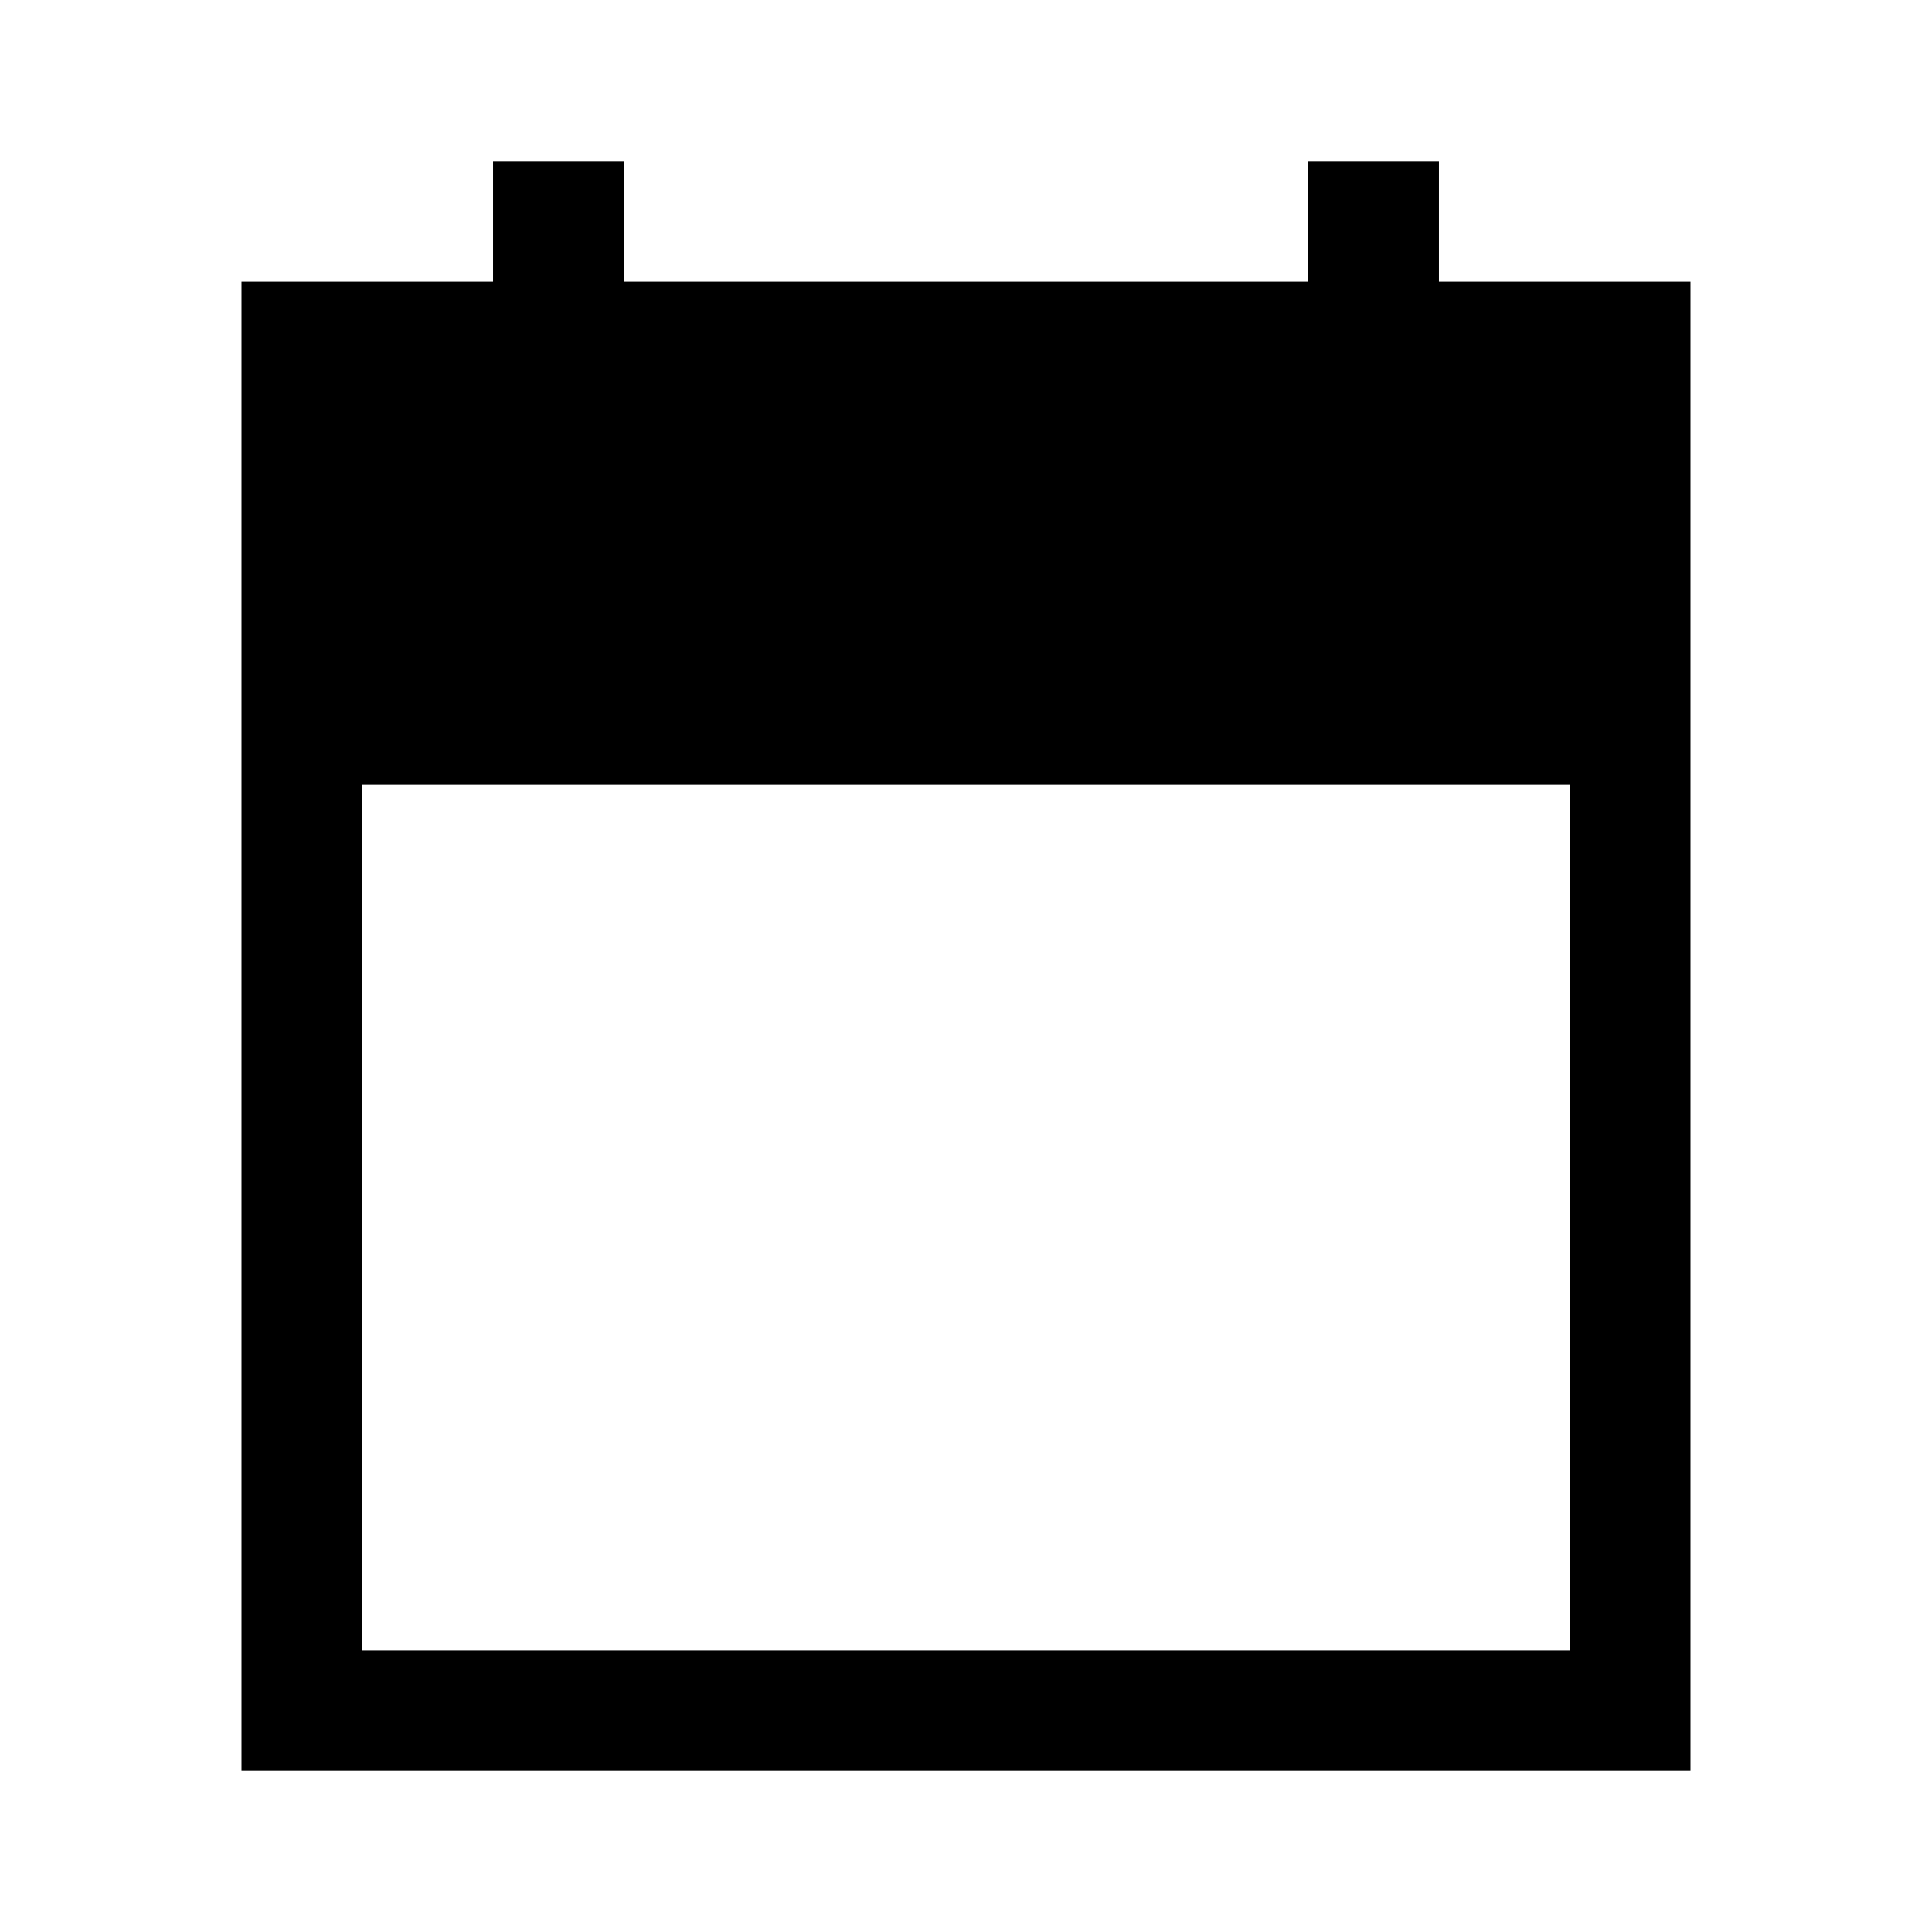 <svg xmlns="http://www.w3.org/2000/svg" width="48" height="48" viewBox="0 -960 960 960" fill="currentColor">
    <path d="M120-80v-740h125v-60h65v60h340v-60h65v60h125v740H120Zm60-60h600v-430H180v430Z" />
</svg>